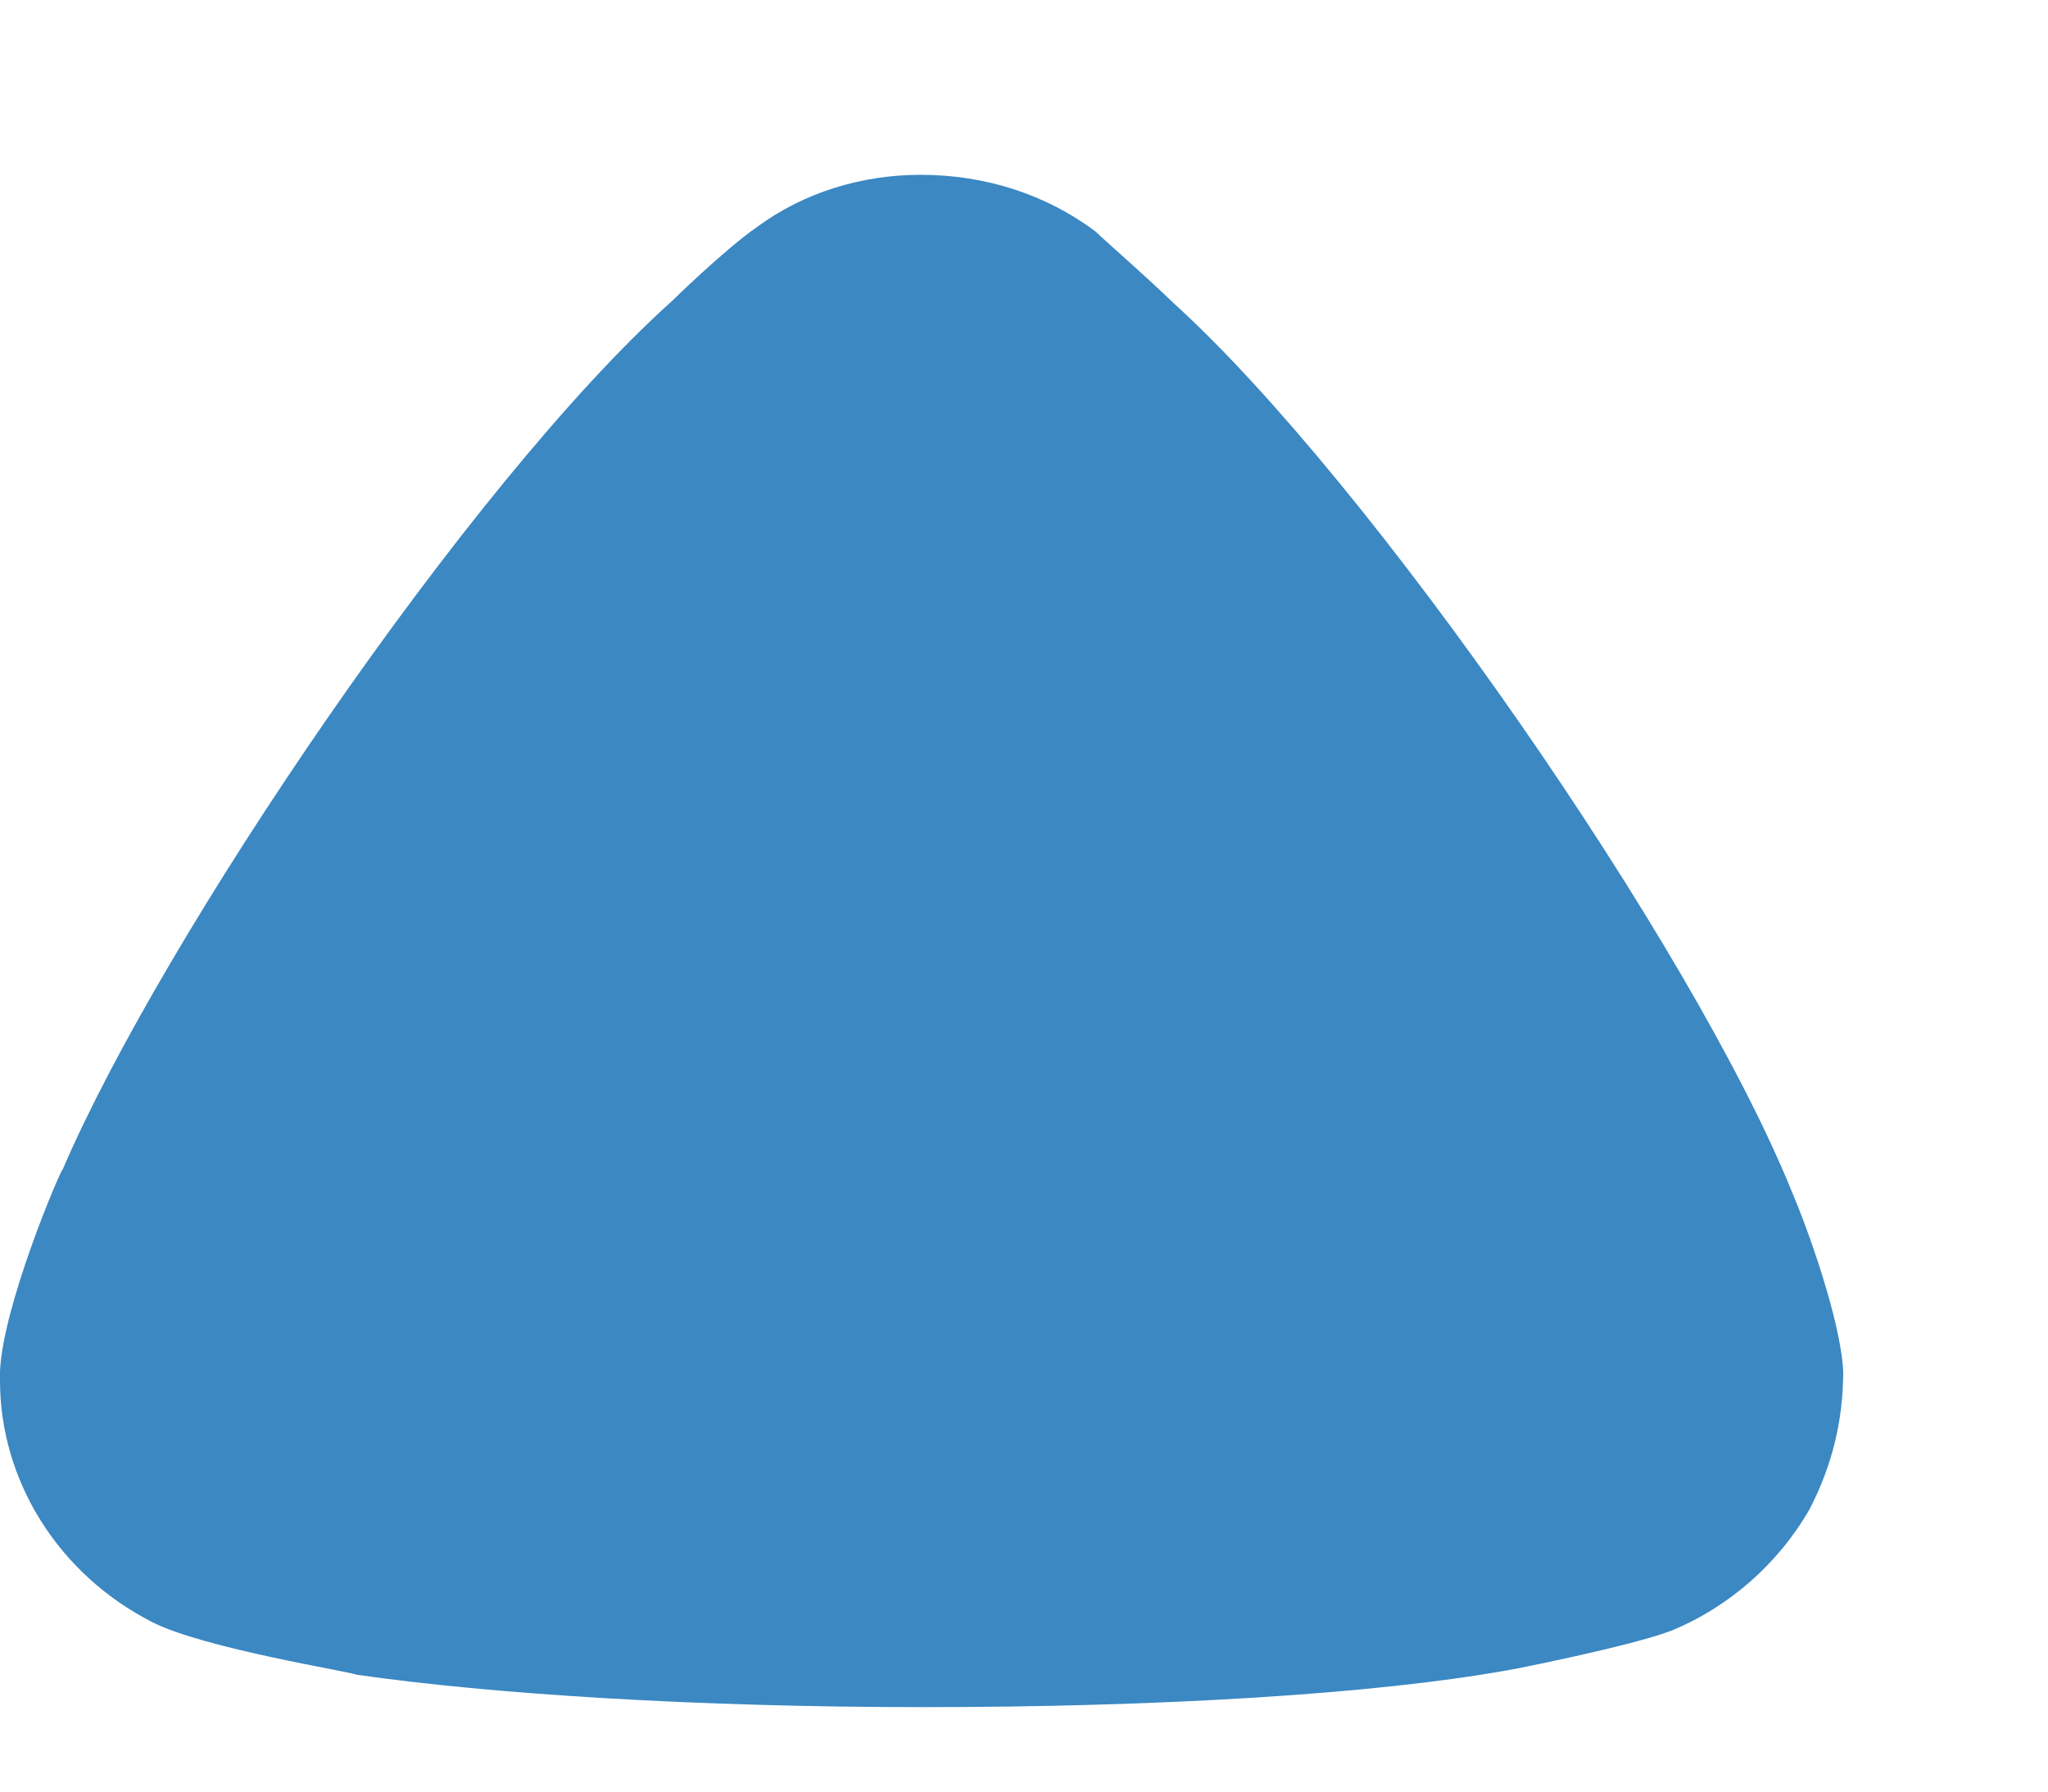 <svg width="8" height="7" viewBox="0 0 8 7" fill="none" xmlns="http://www.w3.org/2000/svg">
<path d="M4.279 0.904C4.313 0.938 4.462 1.066 4.585 1.185C5.354 1.882 6.614 3.702 6.999 4.655C7.061 4.799 7.192 5.165 7.2 5.36C7.2 5.548 7.157 5.726 7.069 5.896C6.947 6.109 6.754 6.279 6.527 6.372C6.369 6.432 5.897 6.526 5.888 6.526C5.372 6.619 4.532 6.67 3.605 6.67C2.721 6.67 1.916 6.619 1.391 6.543C1.383 6.534 0.796 6.441 0.595 6.338C0.228 6.151 0 5.785 0 5.394V5.36C0.009 5.105 0.237 4.569 0.245 4.569C0.631 3.668 1.829 1.891 2.625 1.176C2.625 1.176 2.83 0.975 2.957 0.887C3.141 0.751 3.368 0.683 3.596 0.683C3.85 0.683 4.086 0.76 4.279 0.904Z" fill="#3B88C3"/>
</svg>
